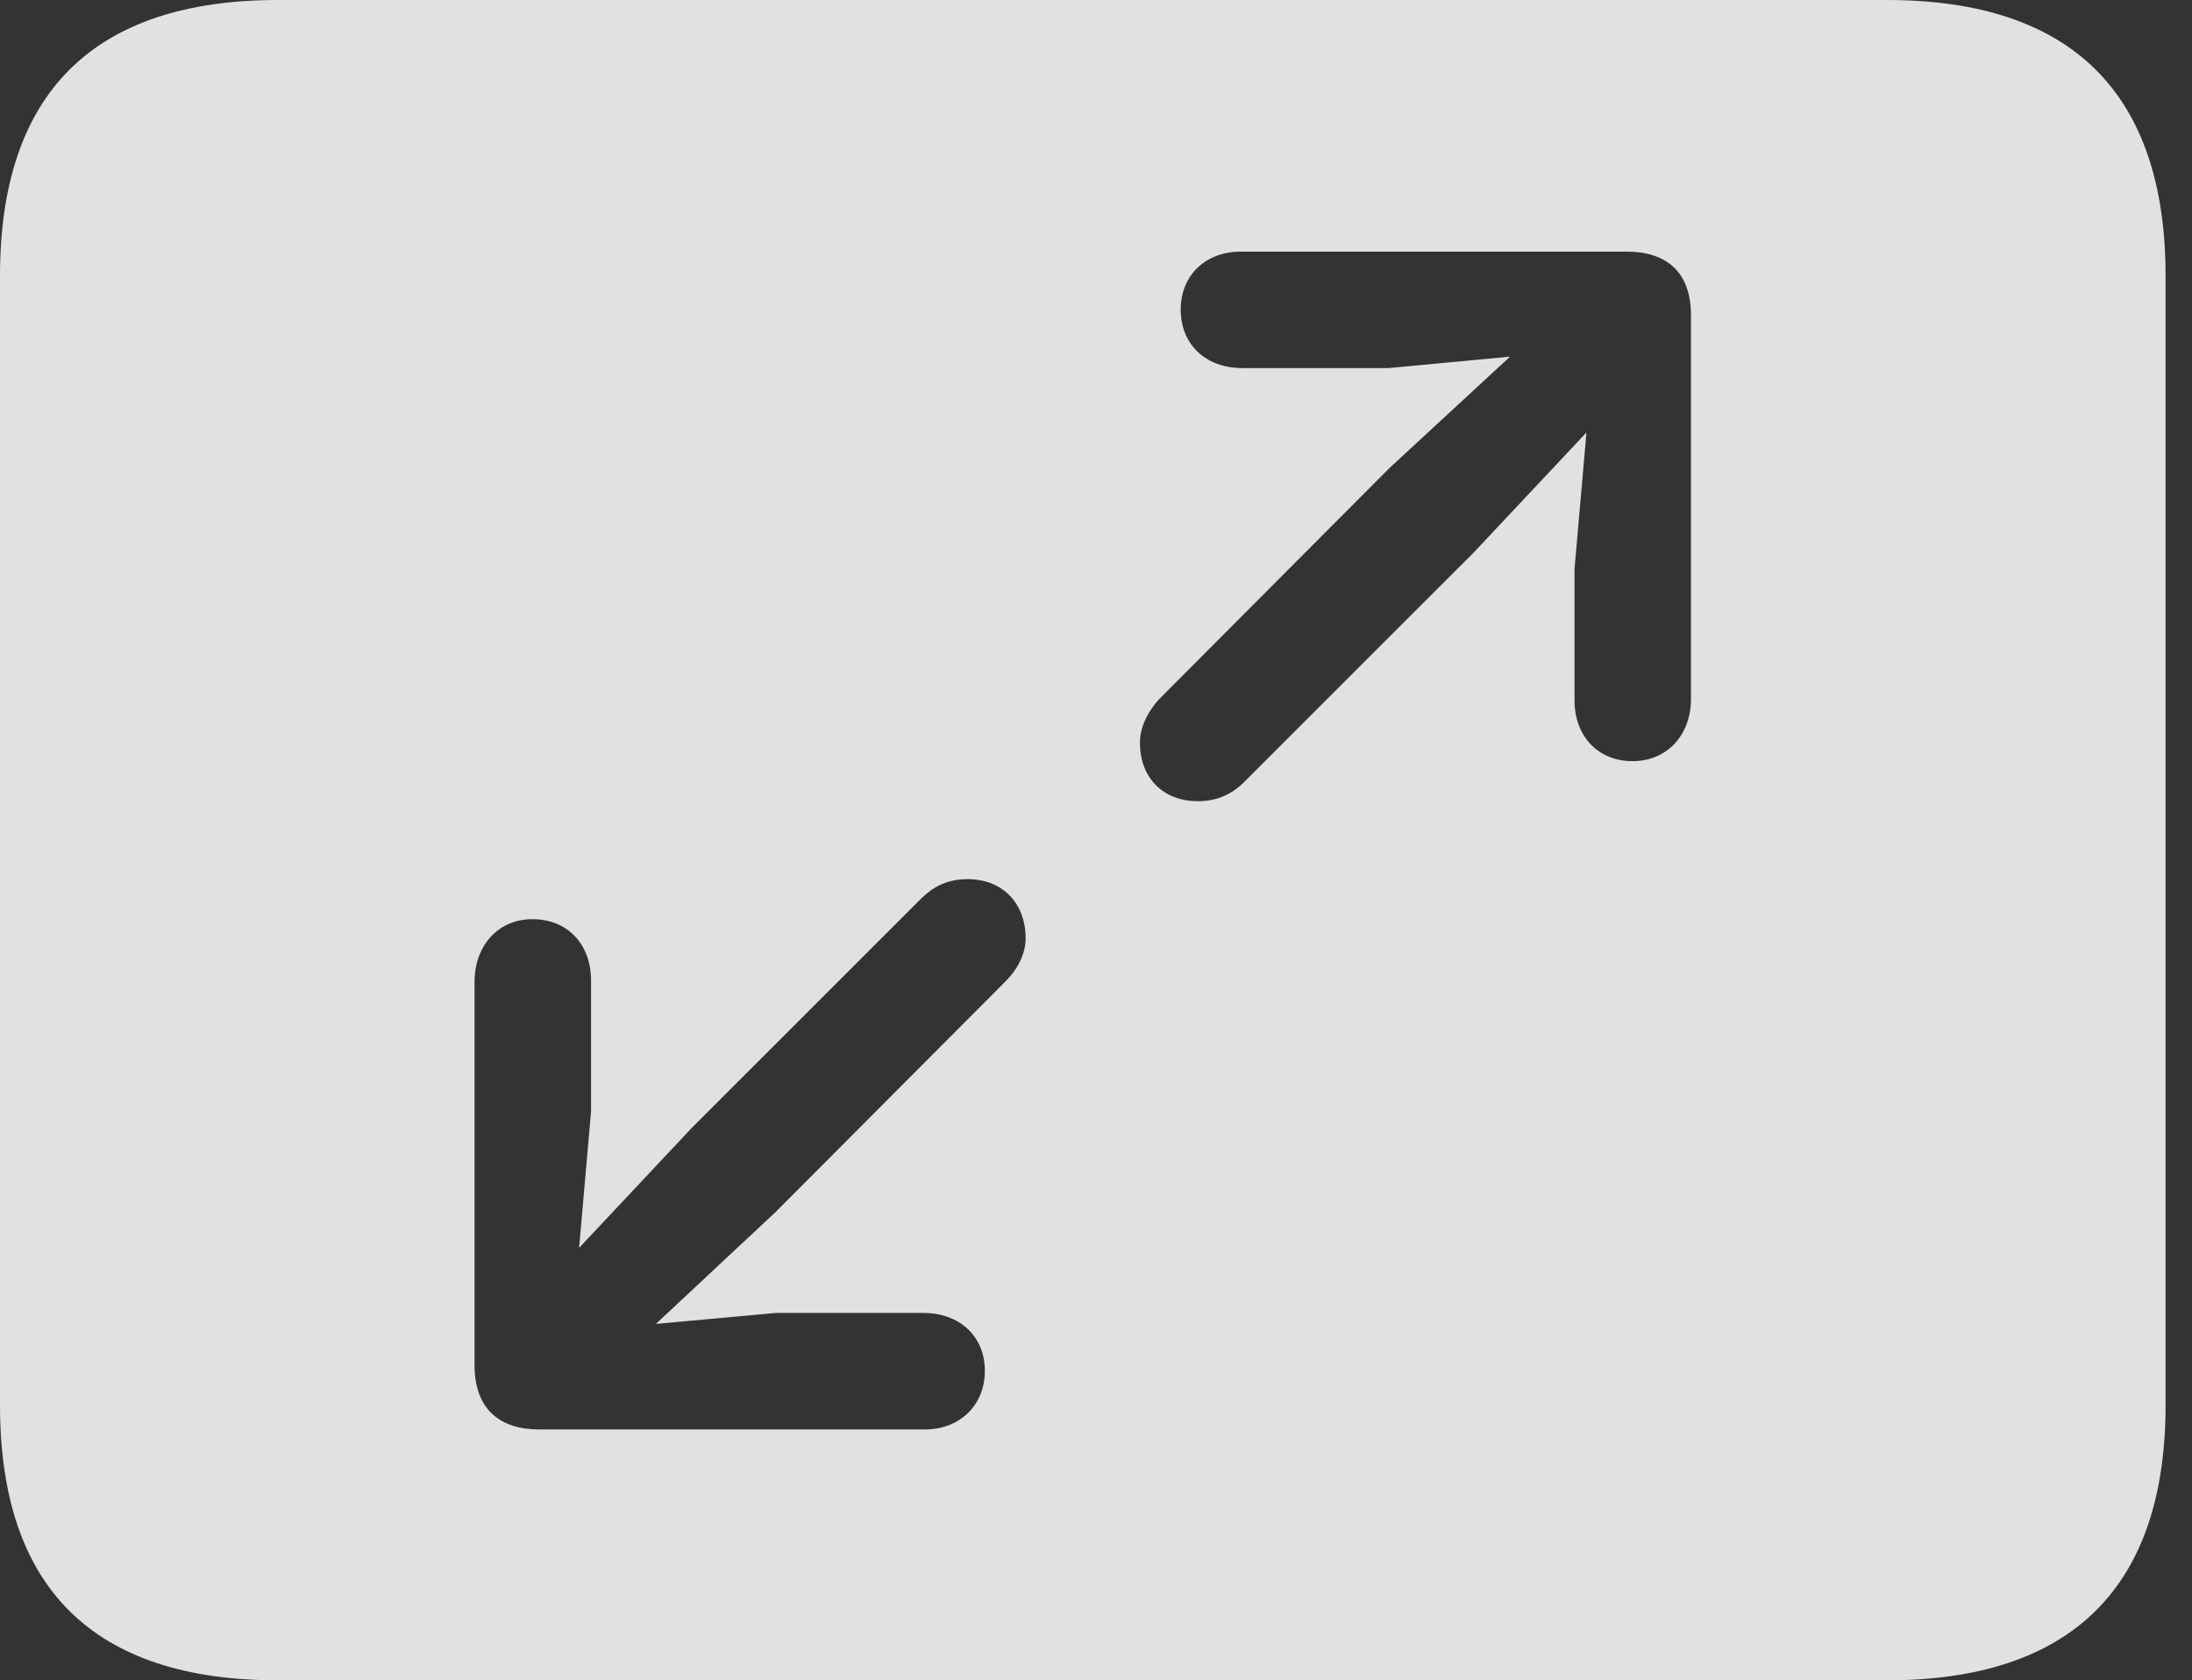 <?xml version="1.0" encoding="UTF-8"?>
<!--Generator: Apple Native CoreSVG 341-->
<!DOCTYPE svg
PUBLIC "-//W3C//DTD SVG 1.1//EN"
       "http://www.w3.org/Graphics/SVG/1.1/DTD/svg11.dtd">
<svg version="1.1" xmlns="http://www.w3.org/2000/svg" xmlns:xlink="http://www.w3.org/1999/xlink" viewBox="0 0 29.951 22.959">
 <rect x="0" y="0" width="29.951" height="22.959" fill="#333333" stroke="none"/>
 <g>
  <rect height="22.959" opacity="0" width="29.951" x="0" y="0"/>
  <path d="M29.59 3.77L29.59 19.199C29.59 21.68 28.311 22.959 25.781 22.959L3.799 22.959C1.279 22.959 0 21.699 0 19.199L0 3.77C0 1.27 1.279 0 3.799 0L25.781 0C28.311 0 29.59 1.279 29.59 3.77ZM12.598 12.266L9.453 15.41L7.913 17.05L8.076 15.185L8.076 13.398C8.076 12.9 7.754 12.559 7.275 12.559C6.807 12.559 6.484 12.92 6.484 13.418L6.484 18.652C6.484 19.258 6.836 19.531 7.363 19.531L12.637 19.531C13.115 19.531 13.457 19.199 13.457 18.73C13.457 18.262 13.115 17.939 12.617 17.939L10.605 17.939L8.962 18.089L10.596 16.562L13.75 13.398C13.896 13.252 14.014 13.037 14.014 12.822C14.014 12.334 13.691 12.012 13.223 12.012C12.949 12.012 12.764 12.109 12.598 12.266ZM16.953 3.438C16.475 3.438 16.133 3.76 16.133 4.229C16.133 4.707 16.475 5.029 16.973 5.029L18.975 5.029L20.633 4.873L18.984 6.396L15.83 9.561C15.693 9.717 15.576 9.922 15.576 10.146C15.576 10.635 15.898 10.947 16.367 10.947C16.631 10.947 16.826 10.85 16.982 10.703L20.137 7.549L21.677 5.909L21.514 7.773L21.514 9.57C21.514 10.059 21.836 10.4 22.305 10.4C22.783 10.4 23.105 10.039 23.105 9.551L23.105 4.307C23.105 3.701 22.754 3.438 22.227 3.438Z" fill="white" fill-opacity="0.85"/>
 </g>
</svg>
